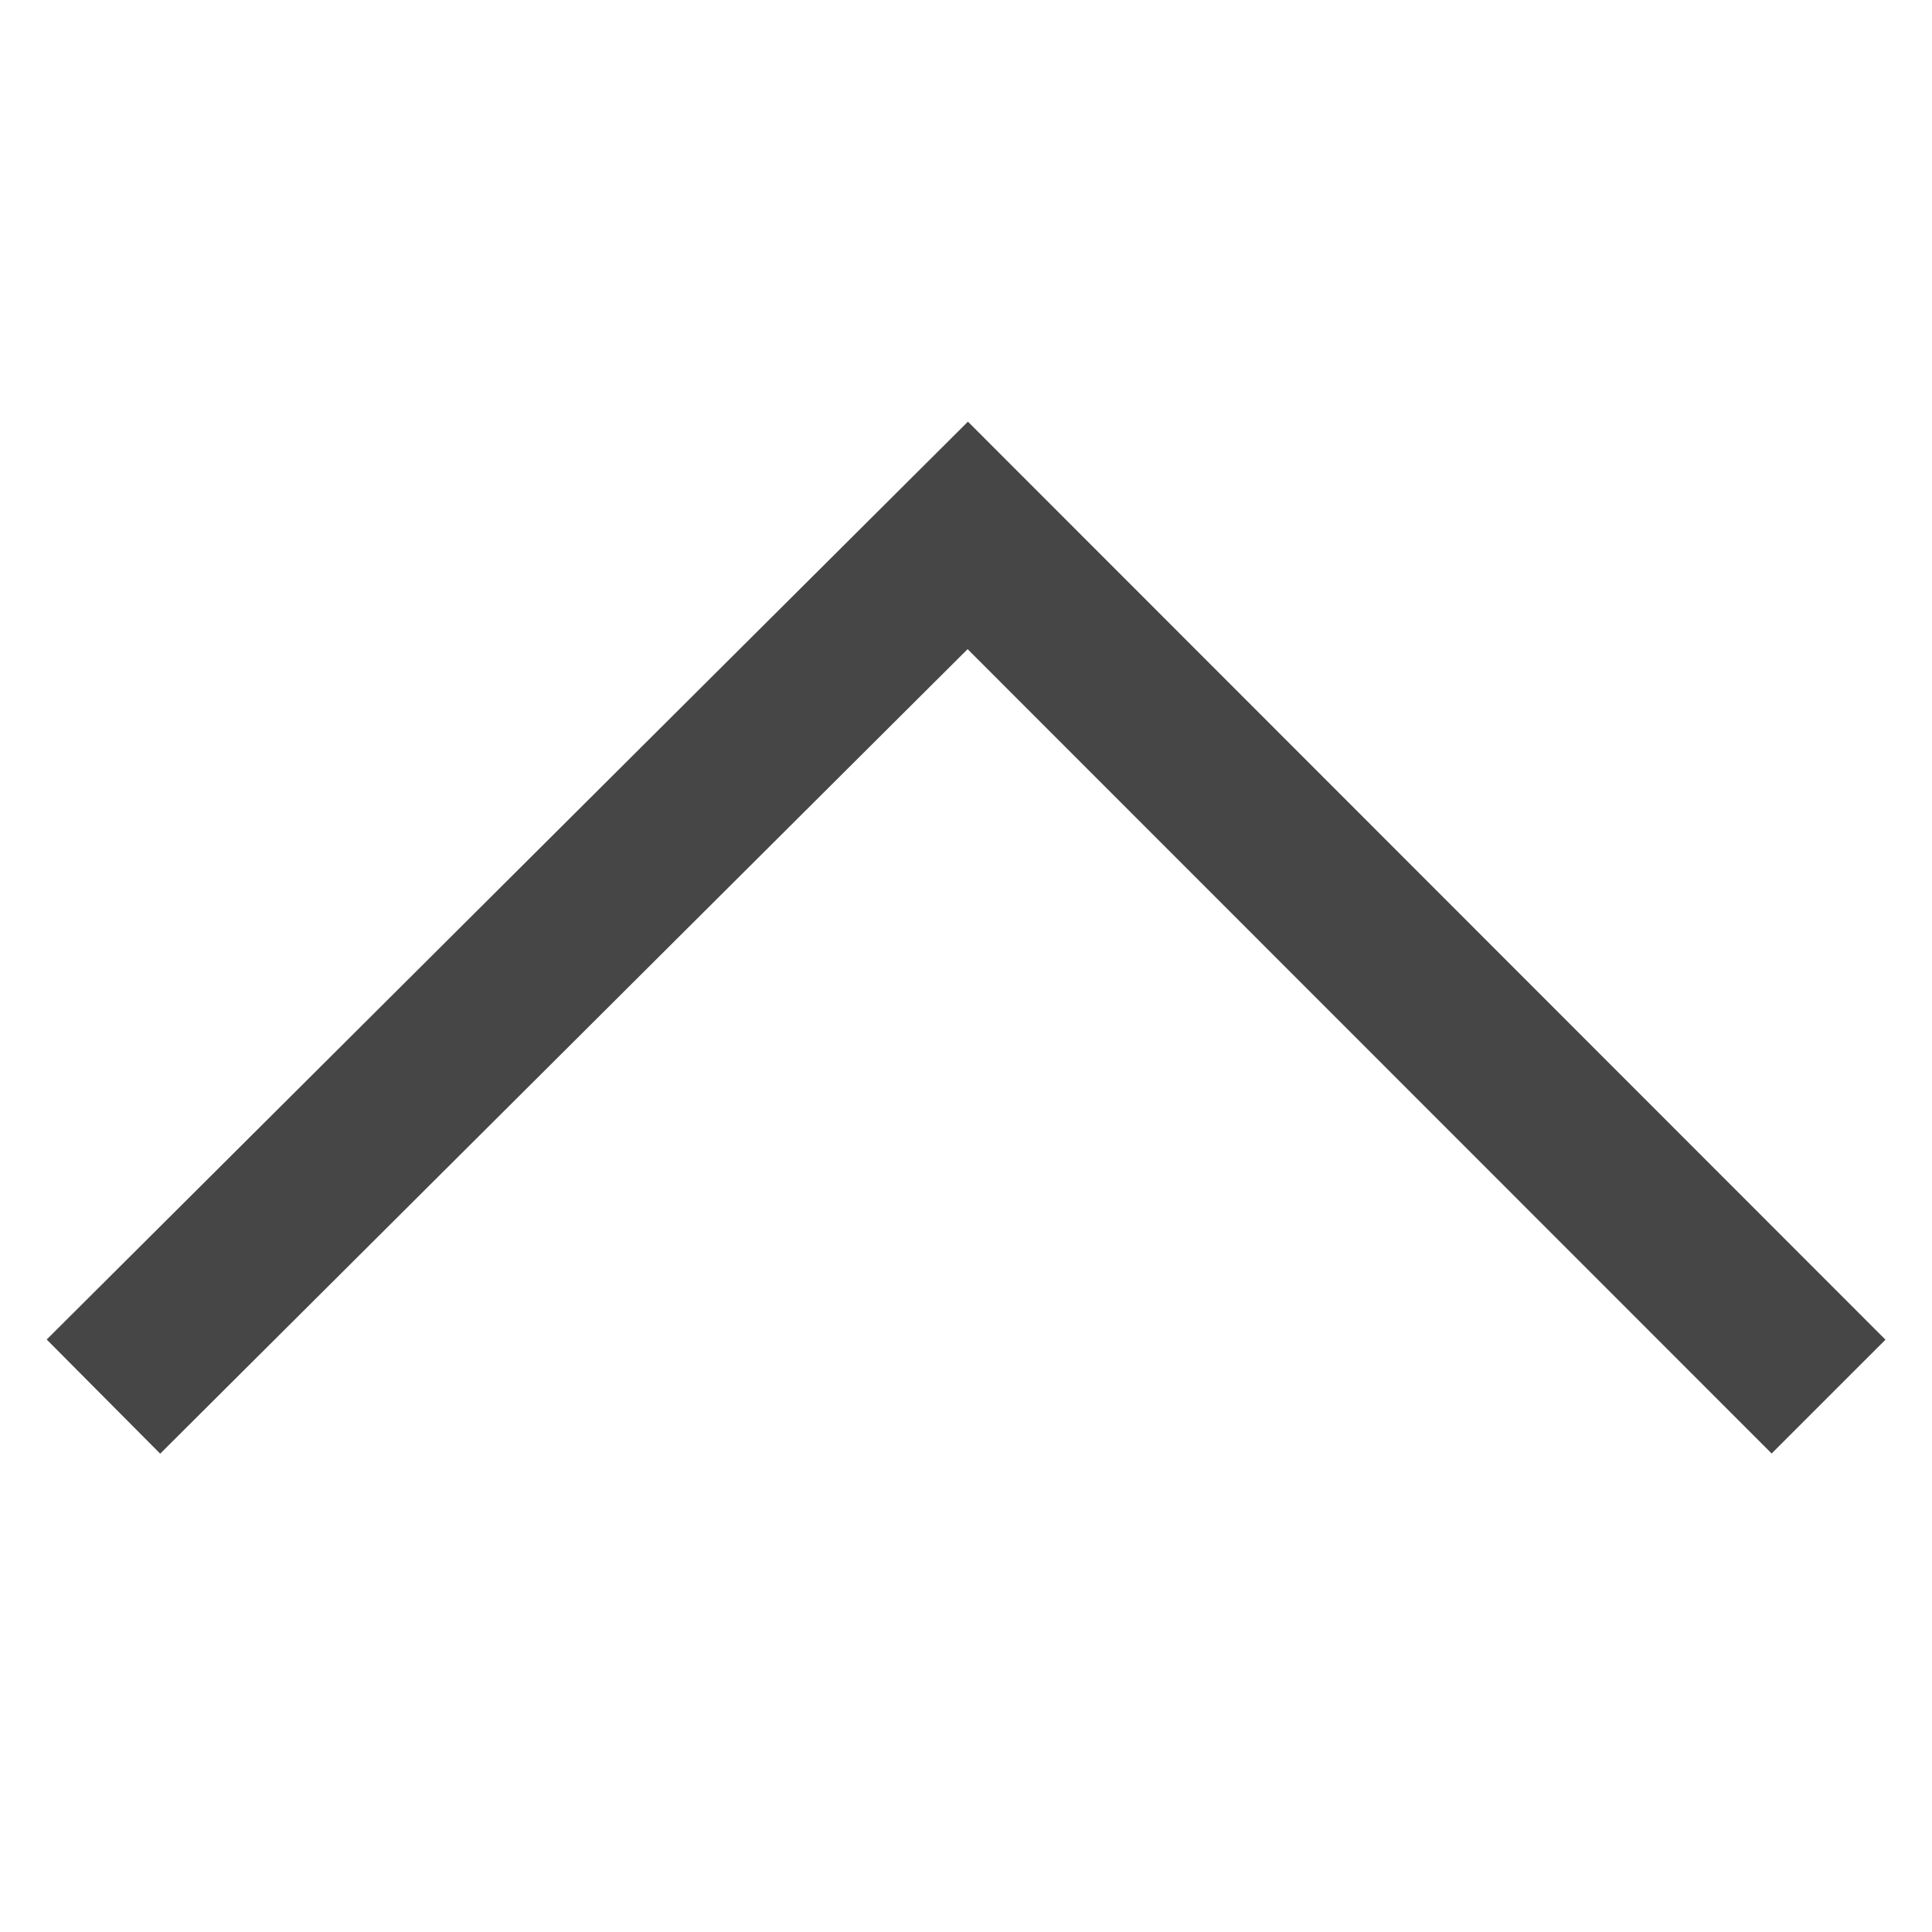 <?xml version="1.0" encoding="UTF-8"?>
<svg id="Layer_1" xmlns="http://www.w3.org/2000/svg" viewBox="0 0 12 12">
<polygon points=".995 9.029 .29 8.32 6.012 2.619 11.711 8.321 11.004 9.028 6.01 4.032 .995 9.029" class="aw-theme-iconOutline" fill="#464646"/>
</svg>